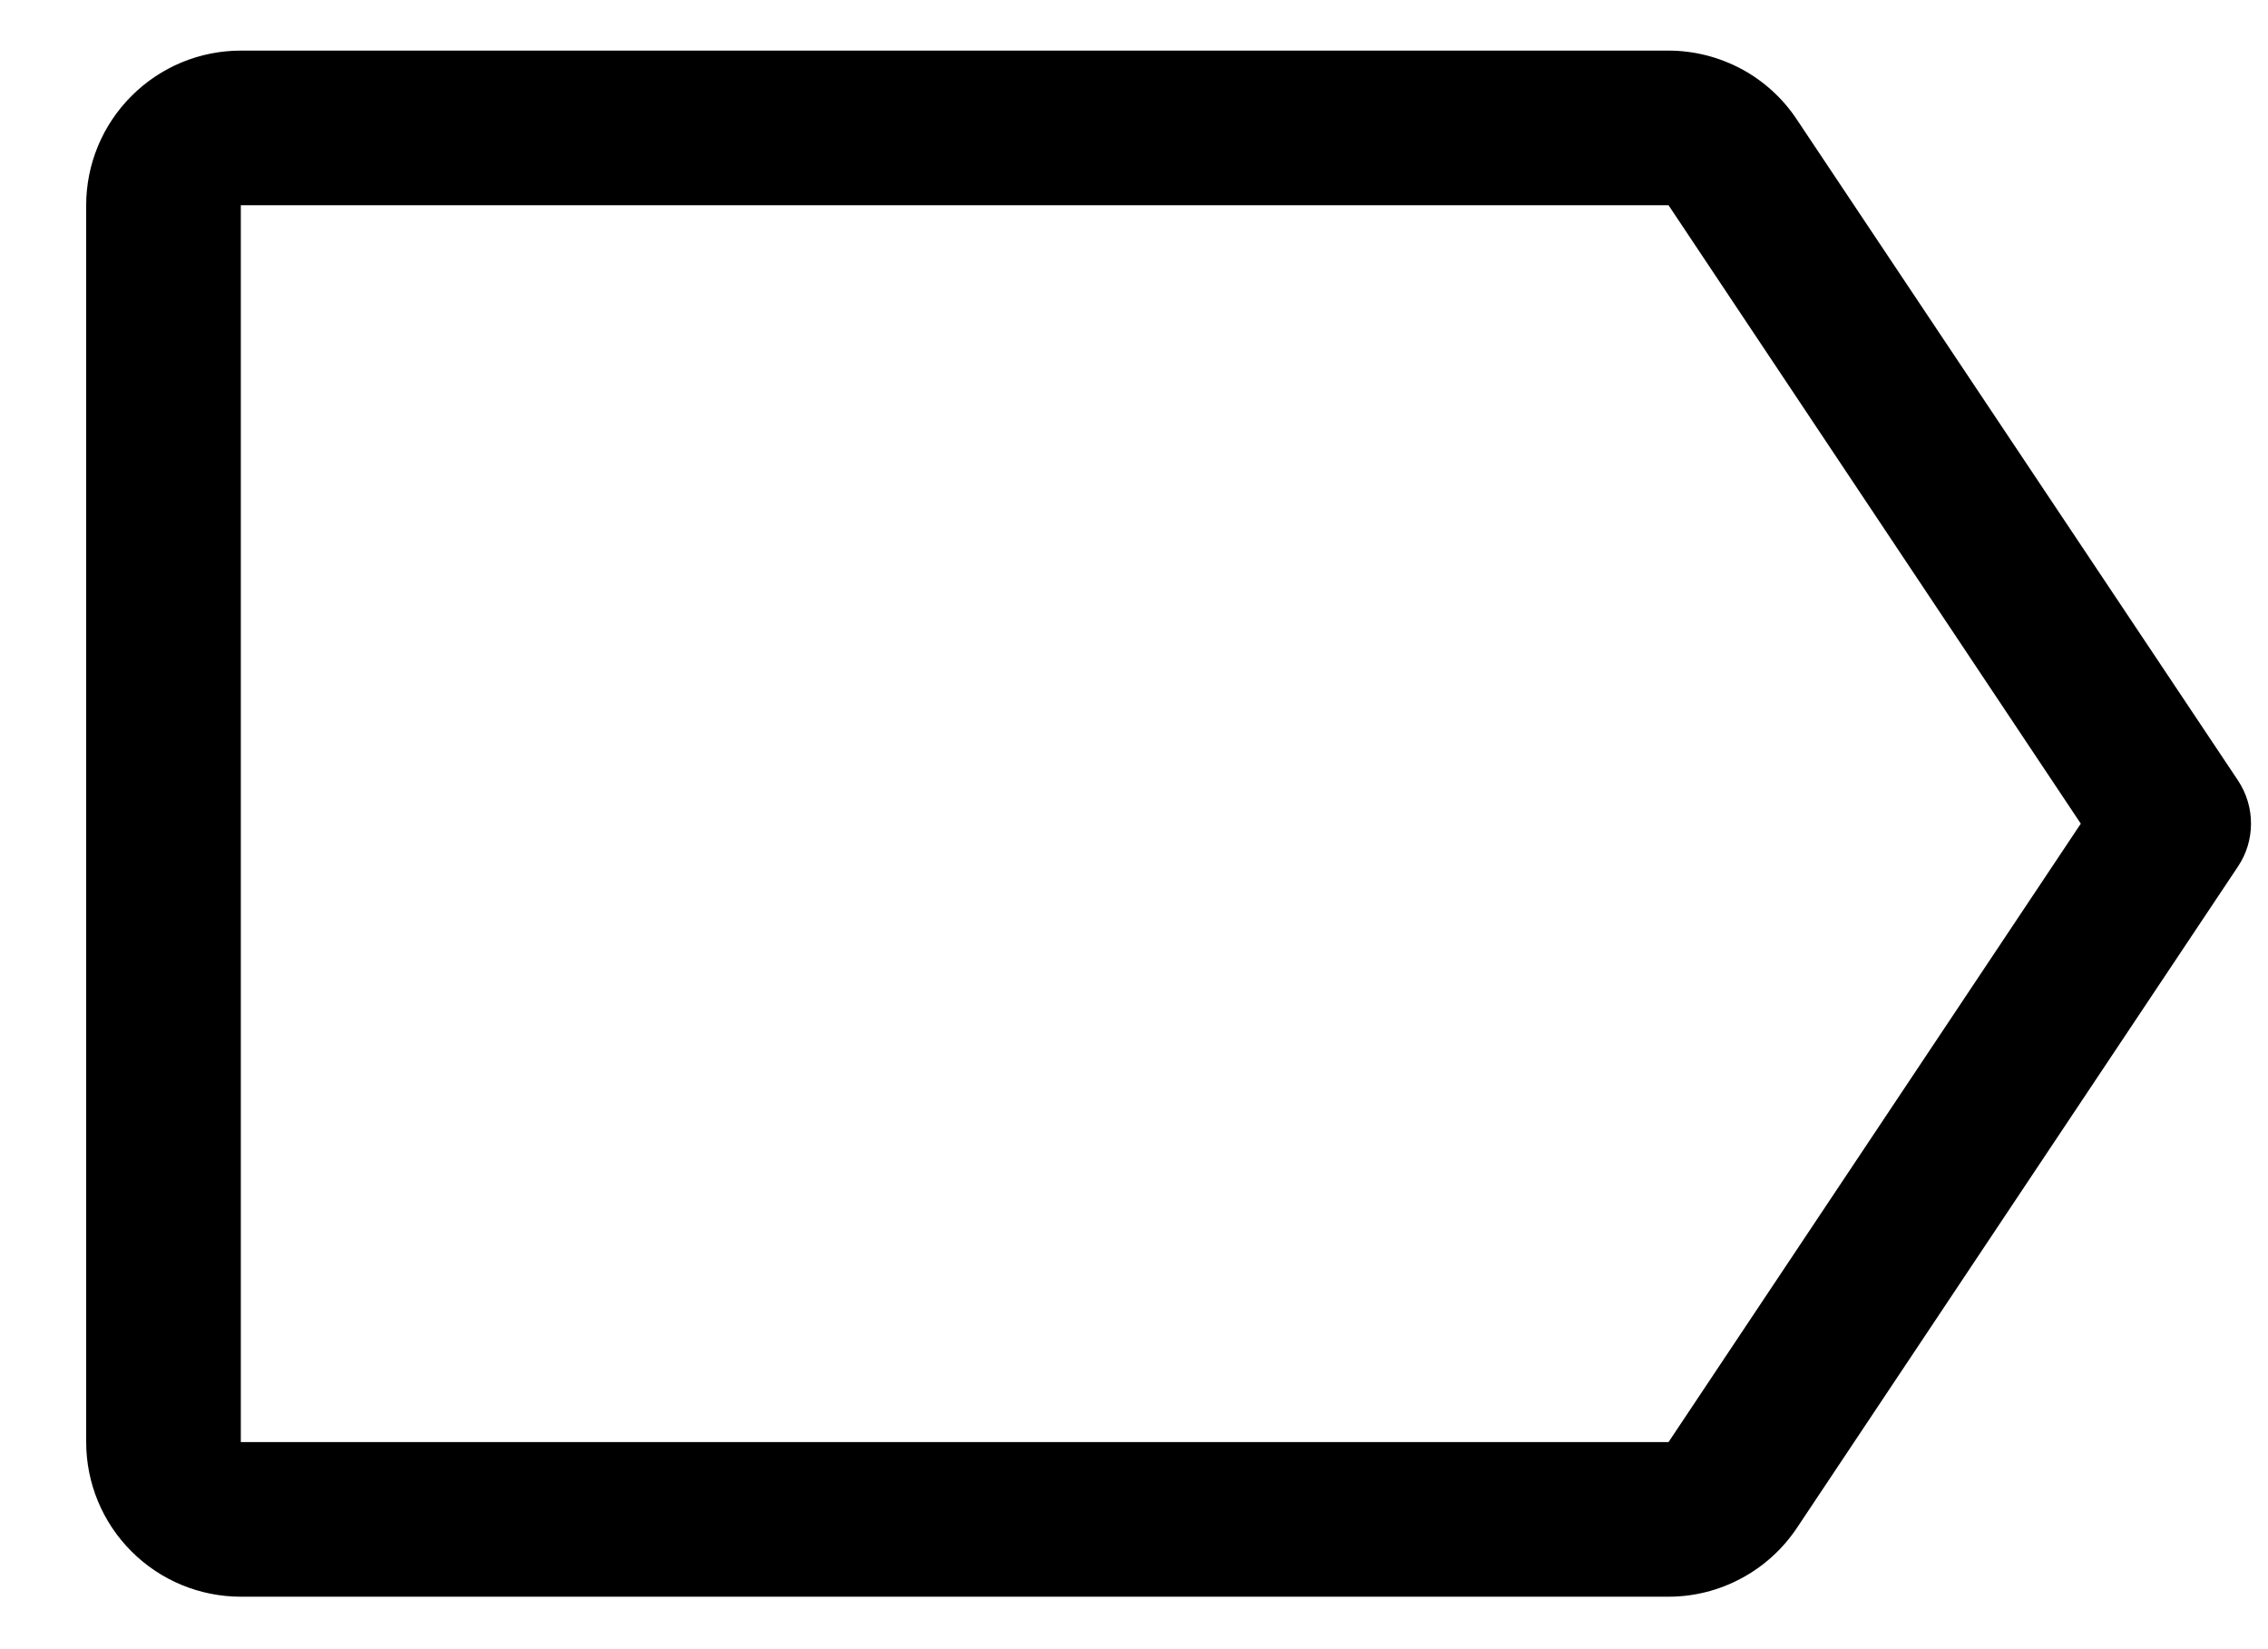 <svg width="22" height="16" viewBox="0 0 22 16" fill="none" xmlns="http://www.w3.org/2000/svg">
<path d="M21.711 7.575L17.43 1.16C17.294 0.954 17.109 0.786 16.892 0.669C16.674 0.553 16.432 0.491 16.185 0.491H2.336C1.938 0.491 1.557 0.649 1.276 0.931C0.994 1.212 0.836 1.594 0.836 1.991V13.991C0.836 14.389 0.994 14.771 1.276 15.052C1.557 15.333 1.938 15.491 2.336 15.491H16.185C16.431 15.491 16.674 15.43 16.891 15.313C17.108 15.197 17.293 15.029 17.43 14.824L21.708 8.408C21.791 8.285 21.835 8.14 21.835 7.992C21.836 7.844 21.792 7.699 21.711 7.575ZM16.185 13.991H2.336V1.991H16.185L20.184 7.991L16.185 13.991Z" fill="black"/>
</svg>
